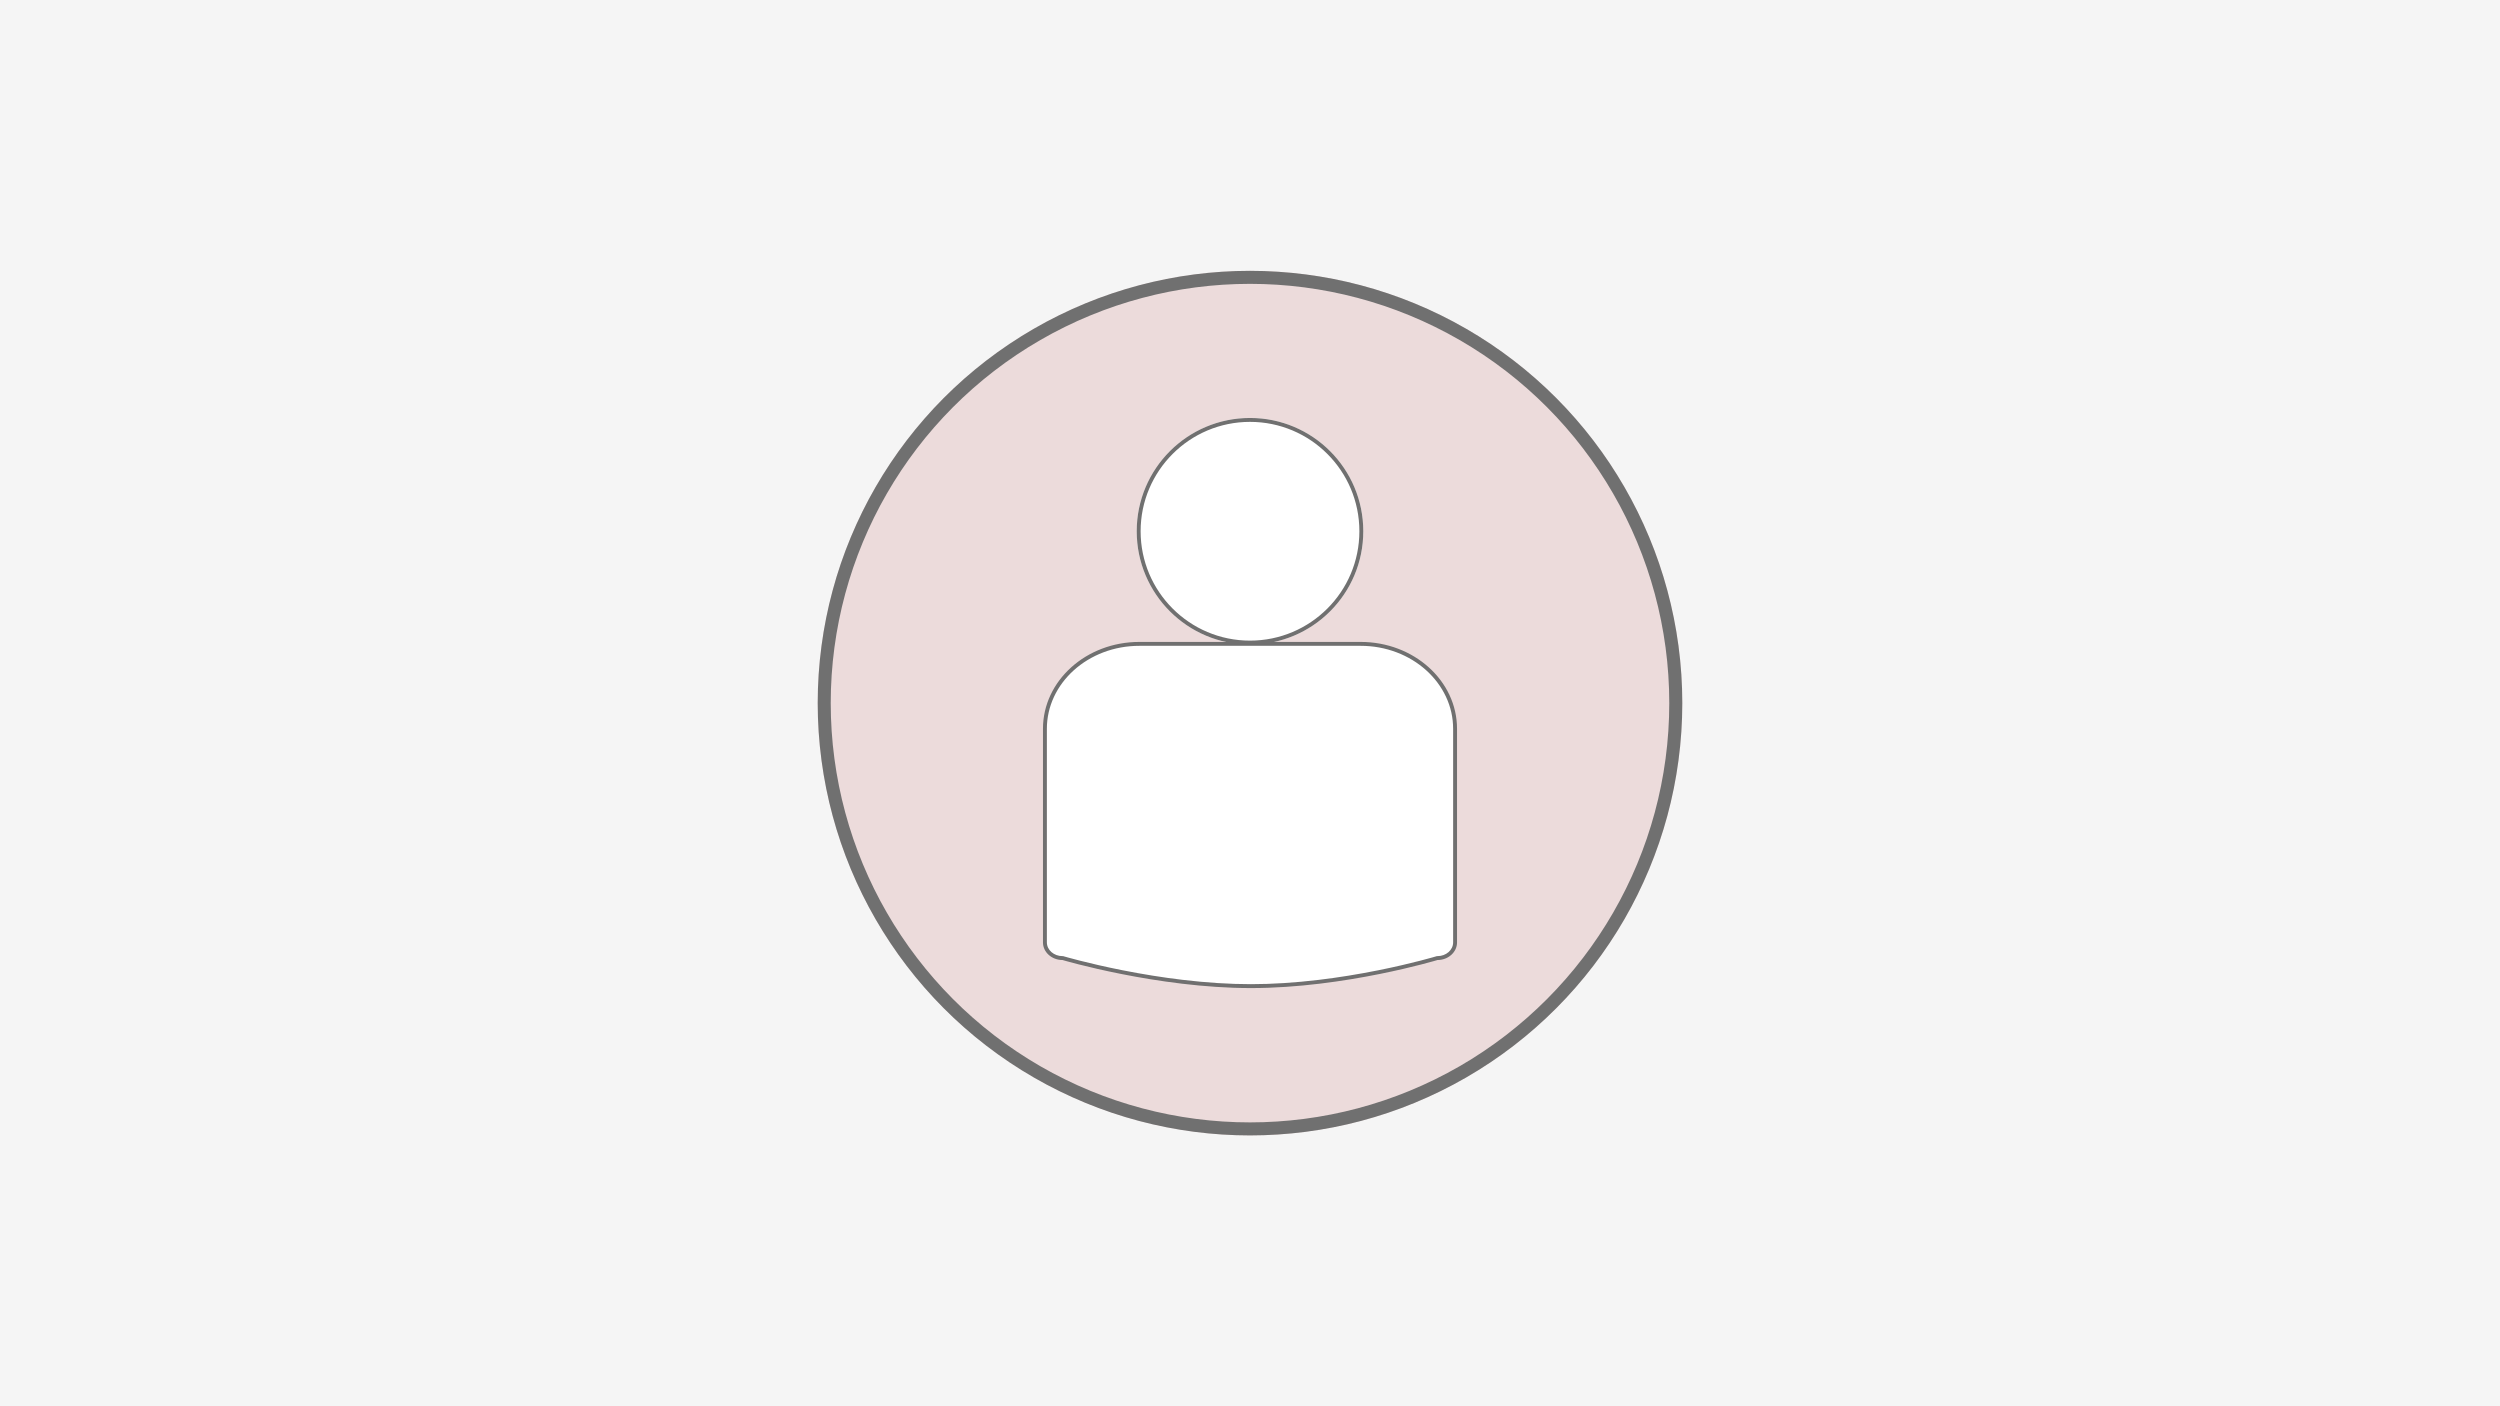 <svg xmlns="http://www.w3.org/2000/svg" xmlns:xlink="http://www.w3.org/1999/xlink" width="1920" height="1080" viewBox="0 0 1920 1080"><defs><style>.a{clip-path:url(#b);}.b{fill:#ecdbdb;stroke-width:10px;}.b,.c{stroke:#707070;}.c,.d{fill:#fff;}.c{stroke-width:3px;}.e,.g{stroke:none;}.f{fill:none;}.g{fill:#707070;}.h{fill:#f5f5f5;}</style><clipPath id="b"><rect width="1920" height="1080"/></clipPath></defs><g id="a" class="a"><rect class="h" width="1920" height="1080"/><g class="b" transform="translate(628 208)"><circle class="e" cx="332" cy="332" r="332"/><circle class="f" cx="332" cy="332" r="327"/></g><g transform="translate(0 -24)"><g class="c" transform="translate(873 345)"><circle class="e" cx="87" cy="87" r="87"/><circle class="f" cx="87" cy="87" r="85.5"/></g><g class="d" transform="translate(801 517)"><path class="e" d="M 159.726 264.344 C 143.368 264.344 125.608 263.216 106.937 260.991 C 91.99 259.209 76.43 256.725 60.691 253.606 C 33.879 248.294 15.608 242.912 15.426 242.858 L 15.218 242.797 L 15 242.797 C 7.556 242.797 1.5 237.404 1.5 230.775 L 1.5 66.708 C 1.5 57.925 3.409 49.403 7.173 41.38 C 8.984 37.519 11.227 33.795 13.838 30.311 C 16.427 26.856 19.402 23.606 22.678 20.653 C 25.958 17.696 29.567 15.012 33.406 12.674 C 37.284 10.312 41.431 8.283 45.73 6.644 C 54.682 3.231 64.193 1.5 74 1.5 L 244 1.5 C 253.807 1.5 263.318 3.231 272.27 6.644 C 276.569 8.283 280.716 10.312 284.594 12.674 C 288.433 15.012 292.042 17.696 295.322 20.653 C 298.598 23.606 301.573 26.856 304.162 30.311 C 306.773 33.795 309.016 37.519 310.827 41.38 C 314.591 49.403 316.5 57.925 316.5 66.708 L 316.5 230.775 C 316.5 237.404 310.444 242.797 303 242.797 L 302.778 242.797 L 302.566 242.861 C 302.388 242.914 284.481 248.296 258.03 253.607 C 242.501 256.726 227.111 259.21 212.285 260.991 C 193.765 263.216 176.082 264.344 159.726 264.344 Z"/><path class="g" d="M 74 3 C 64.377 3 55.045 4.698 46.265 8.045 C 42.05 9.652 37.987 11.641 34.186 13.955 C 30.427 16.244 26.893 18.873 23.683 21.767 C 20.478 24.656 17.57 27.833 15.039 31.21 C 12.488 34.613 10.299 38.249 8.531 42.017 C 4.861 49.839 3 58.147 3 66.708 L 3 230.775 C 3 236.576 8.383 241.297 15 241.297 L 15.435 241.297 L 15.852 241.42 C 16.033 241.474 34.266 246.843 61.018 252.142 C 76.716 255.251 92.233 257.728 107.137 259.504 C 125.741 261.72 143.434 262.844 159.726 262.844 C 176.015 262.844 193.631 261.721 212.082 259.505 C 226.864 257.729 242.211 255.253 257.697 252.144 C 284.086 246.847 301.955 241.478 302.132 241.425 L 302.556 241.297 L 303 241.297 C 309.617 241.297 315 236.576 315 230.775 L 315 66.708 C 315 58.147 313.139 49.839 309.469 42.017 C 307.701 38.249 305.512 34.613 302.961 31.21 C 300.43 27.833 297.522 24.656 294.317 21.767 C 291.107 18.873 287.573 16.244 283.814 13.955 C 280.013 11.641 275.95 9.652 271.735 8.045 C 262.955 4.698 253.623 3 244 3 L 74 3 M 74 0 L 244 0 C 284.869 0 318 29.866 318 66.708 L 318 230.775 C 318 238.243 311.284 244.297 303 244.297 C 303 244.297 231.726 265.844 159.726 265.844 C 87.726 265.844 15 244.297 15 244.297 C 6.716 244.297 0 238.243 0 230.775 L 0 66.708 C 0 29.866 33.131 0 74 0 Z"/></g></g></g></svg>
